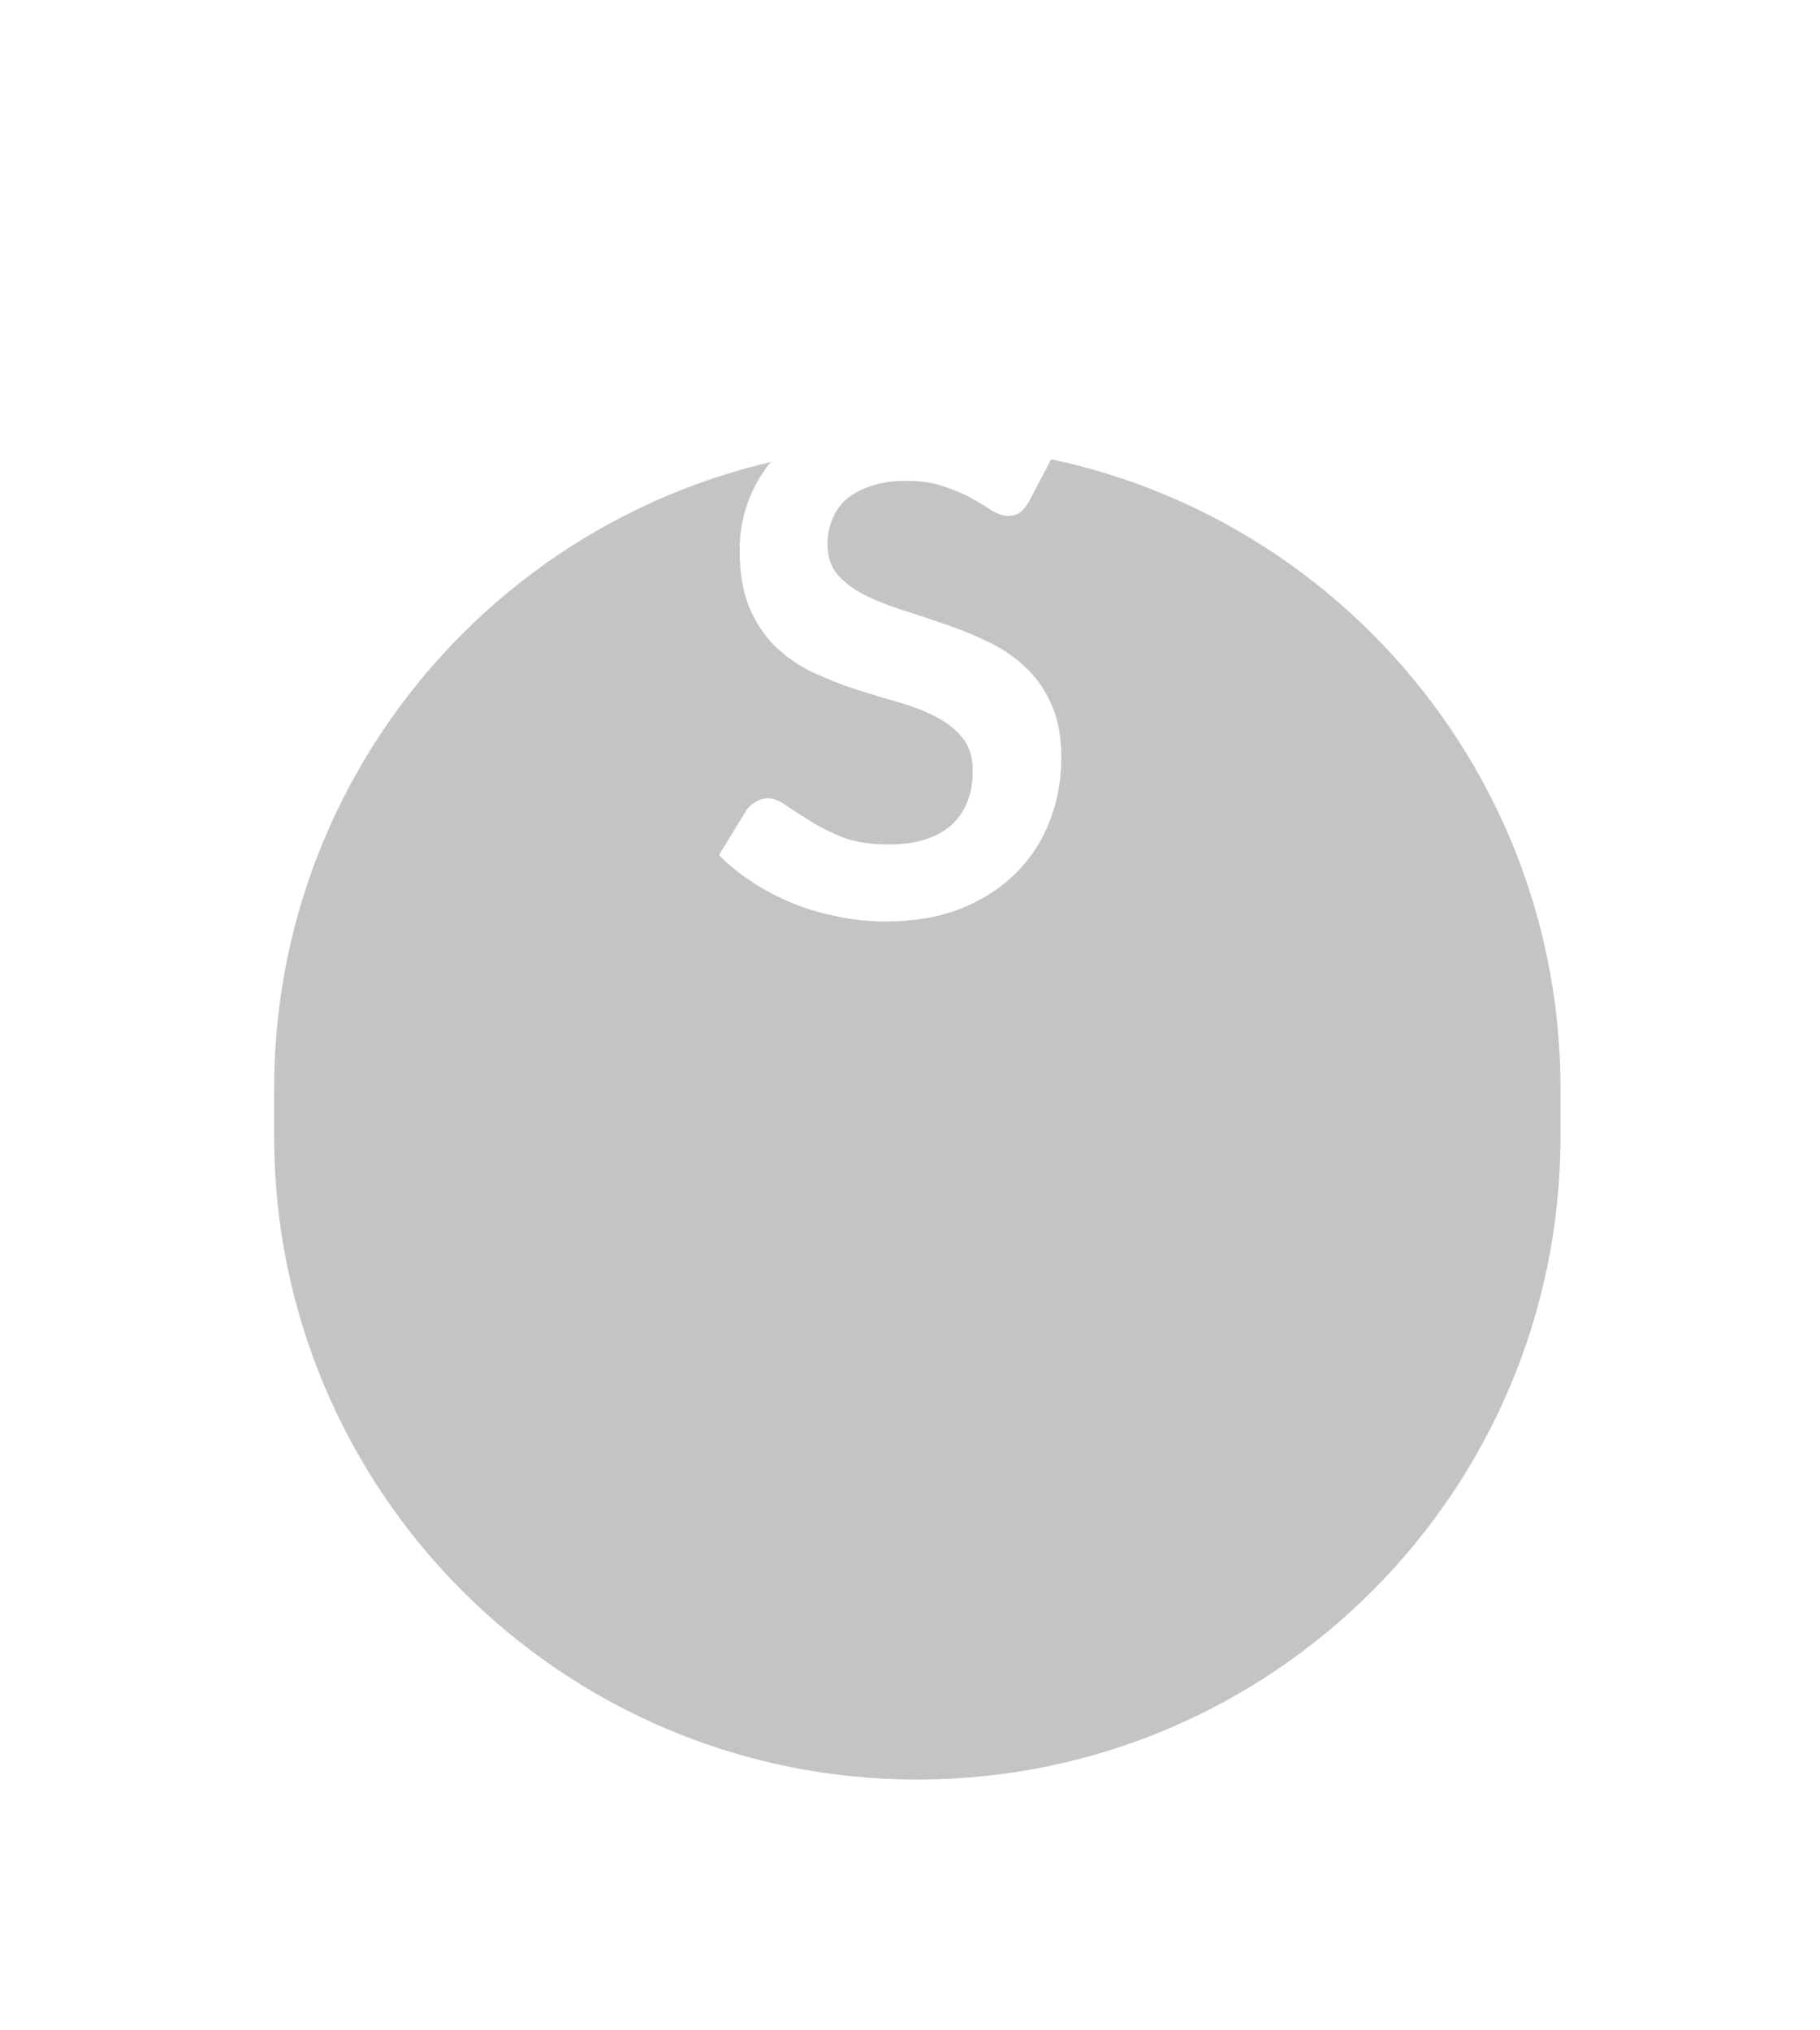 <svg width="26" height="29" viewBox="0 0 26 29" fill="none" xmlns="http://www.w3.org/2000/svg">
<g filter="url(#filter0_d_1_382)">
<path d="M3.916 9.549C3.916 4.474 8.03 0.36 13.104 0.36C18.179 0.36 22.293 4.474 22.293 9.549V10.229C22.293 15.304 18.179 19.418 13.104 19.418C8.03 19.418 3.916 15.304 3.916 10.229V9.549Z" fill="#C4C4C4"/>
</g>
<path d="M14.697 7.168C14.656 7.238 14.613 7.289 14.566 7.323C14.523 7.353 14.468 7.368 14.402 7.368C14.332 7.368 14.255 7.343 14.171 7.293C14.091 7.239 13.995 7.181 13.882 7.118C13.768 7.054 13.635 6.998 13.482 6.948C13.332 6.894 13.153 6.868 12.947 6.868C12.76 6.868 12.597 6.891 12.457 6.938C12.316 6.981 12.198 7.043 12.101 7.123C12.008 7.203 11.938 7.299 11.892 7.413C11.845 7.523 11.822 7.644 11.822 7.778C11.822 7.948 11.868 8.089 11.961 8.203C12.058 8.316 12.185 8.413 12.341 8.493C12.498 8.573 12.677 8.644 12.877 8.708C13.076 8.771 13.281 8.839 13.492 8.913C13.701 8.983 13.906 9.066 14.107 9.163C14.306 9.256 14.485 9.376 14.642 9.523C14.798 9.666 14.923 9.843 15.017 10.053C15.113 10.262 15.162 10.518 15.162 10.818C15.162 11.144 15.105 11.451 14.992 11.738C14.882 12.021 14.718 12.269 14.502 12.482C14.288 12.693 14.027 12.859 13.716 12.982C13.406 13.102 13.052 13.162 12.652 13.162C12.421 13.162 12.195 13.139 11.972 13.092C11.748 13.049 11.533 12.986 11.326 12.902C11.123 12.819 10.931 12.719 10.752 12.602C10.572 12.486 10.412 12.356 10.271 12.213L10.666 11.568C10.7 11.521 10.743 11.482 10.796 11.453C10.85 11.419 10.906 11.402 10.966 11.402C11.05 11.402 11.14 11.438 11.236 11.508C11.333 11.574 11.448 11.649 11.582 11.732C11.715 11.816 11.87 11.893 12.046 11.963C12.226 12.029 12.441 12.062 12.691 12.062C13.075 12.062 13.371 11.973 13.582 11.793C13.791 11.609 13.896 11.348 13.896 11.008C13.896 10.818 13.848 10.662 13.752 10.543C13.658 10.422 13.533 10.322 13.377 10.242C13.22 10.159 13.041 10.089 12.841 10.033C12.642 9.976 12.438 9.914 12.232 9.848C12.025 9.781 11.822 9.701 11.621 9.608C11.421 9.514 11.243 9.393 11.086 9.243C10.93 9.093 10.803 8.906 10.707 8.683C10.613 8.456 10.566 8.178 10.566 7.848C10.566 7.584 10.618 7.328 10.722 7.078C10.828 6.828 10.982 6.606 11.181 6.413C11.382 6.219 11.628 6.064 11.921 5.948C12.215 5.831 12.552 5.773 12.931 5.773C13.358 5.773 13.752 5.839 14.111 5.973C14.472 6.106 14.778 6.293 15.031 6.533L14.697 7.168Z" fill="white"/>
<defs>
<filter id="filter0_d_1_382" x="0.916" y="0.36" width="24.377" height="28.058" filterUnits="userSpaceOnUse" color-interpolation-filters="sRGB">
<feFlood flood-opacity="0" result="BackgroundImageFix"/>
<feColorMatrix in="SourceAlpha" type="matrix" values="0 0 0 0 0 0 0 0 0 0 0 0 0 0 0 0 0 0 127 0" result="hardAlpha"/>
<feOffset dy="6"/>
<feGaussianBlur stdDeviation="1.5"/>
<feComposite in2="hardAlpha" operator="out"/>
<feColorMatrix type="matrix" values="0 0 0 0 0 0 0 0 0 0 0 0 0 0 0 0 0 0 0.161 0"/>
<feBlend mode="normal" in2="BackgroundImageFix" result="effect1_dropShadow_1_382"/>
<feBlend mode="normal" in="SourceGraphic" in2="effect1_dropShadow_1_382" result="shape"/>
</filter>
</defs>
</svg>

